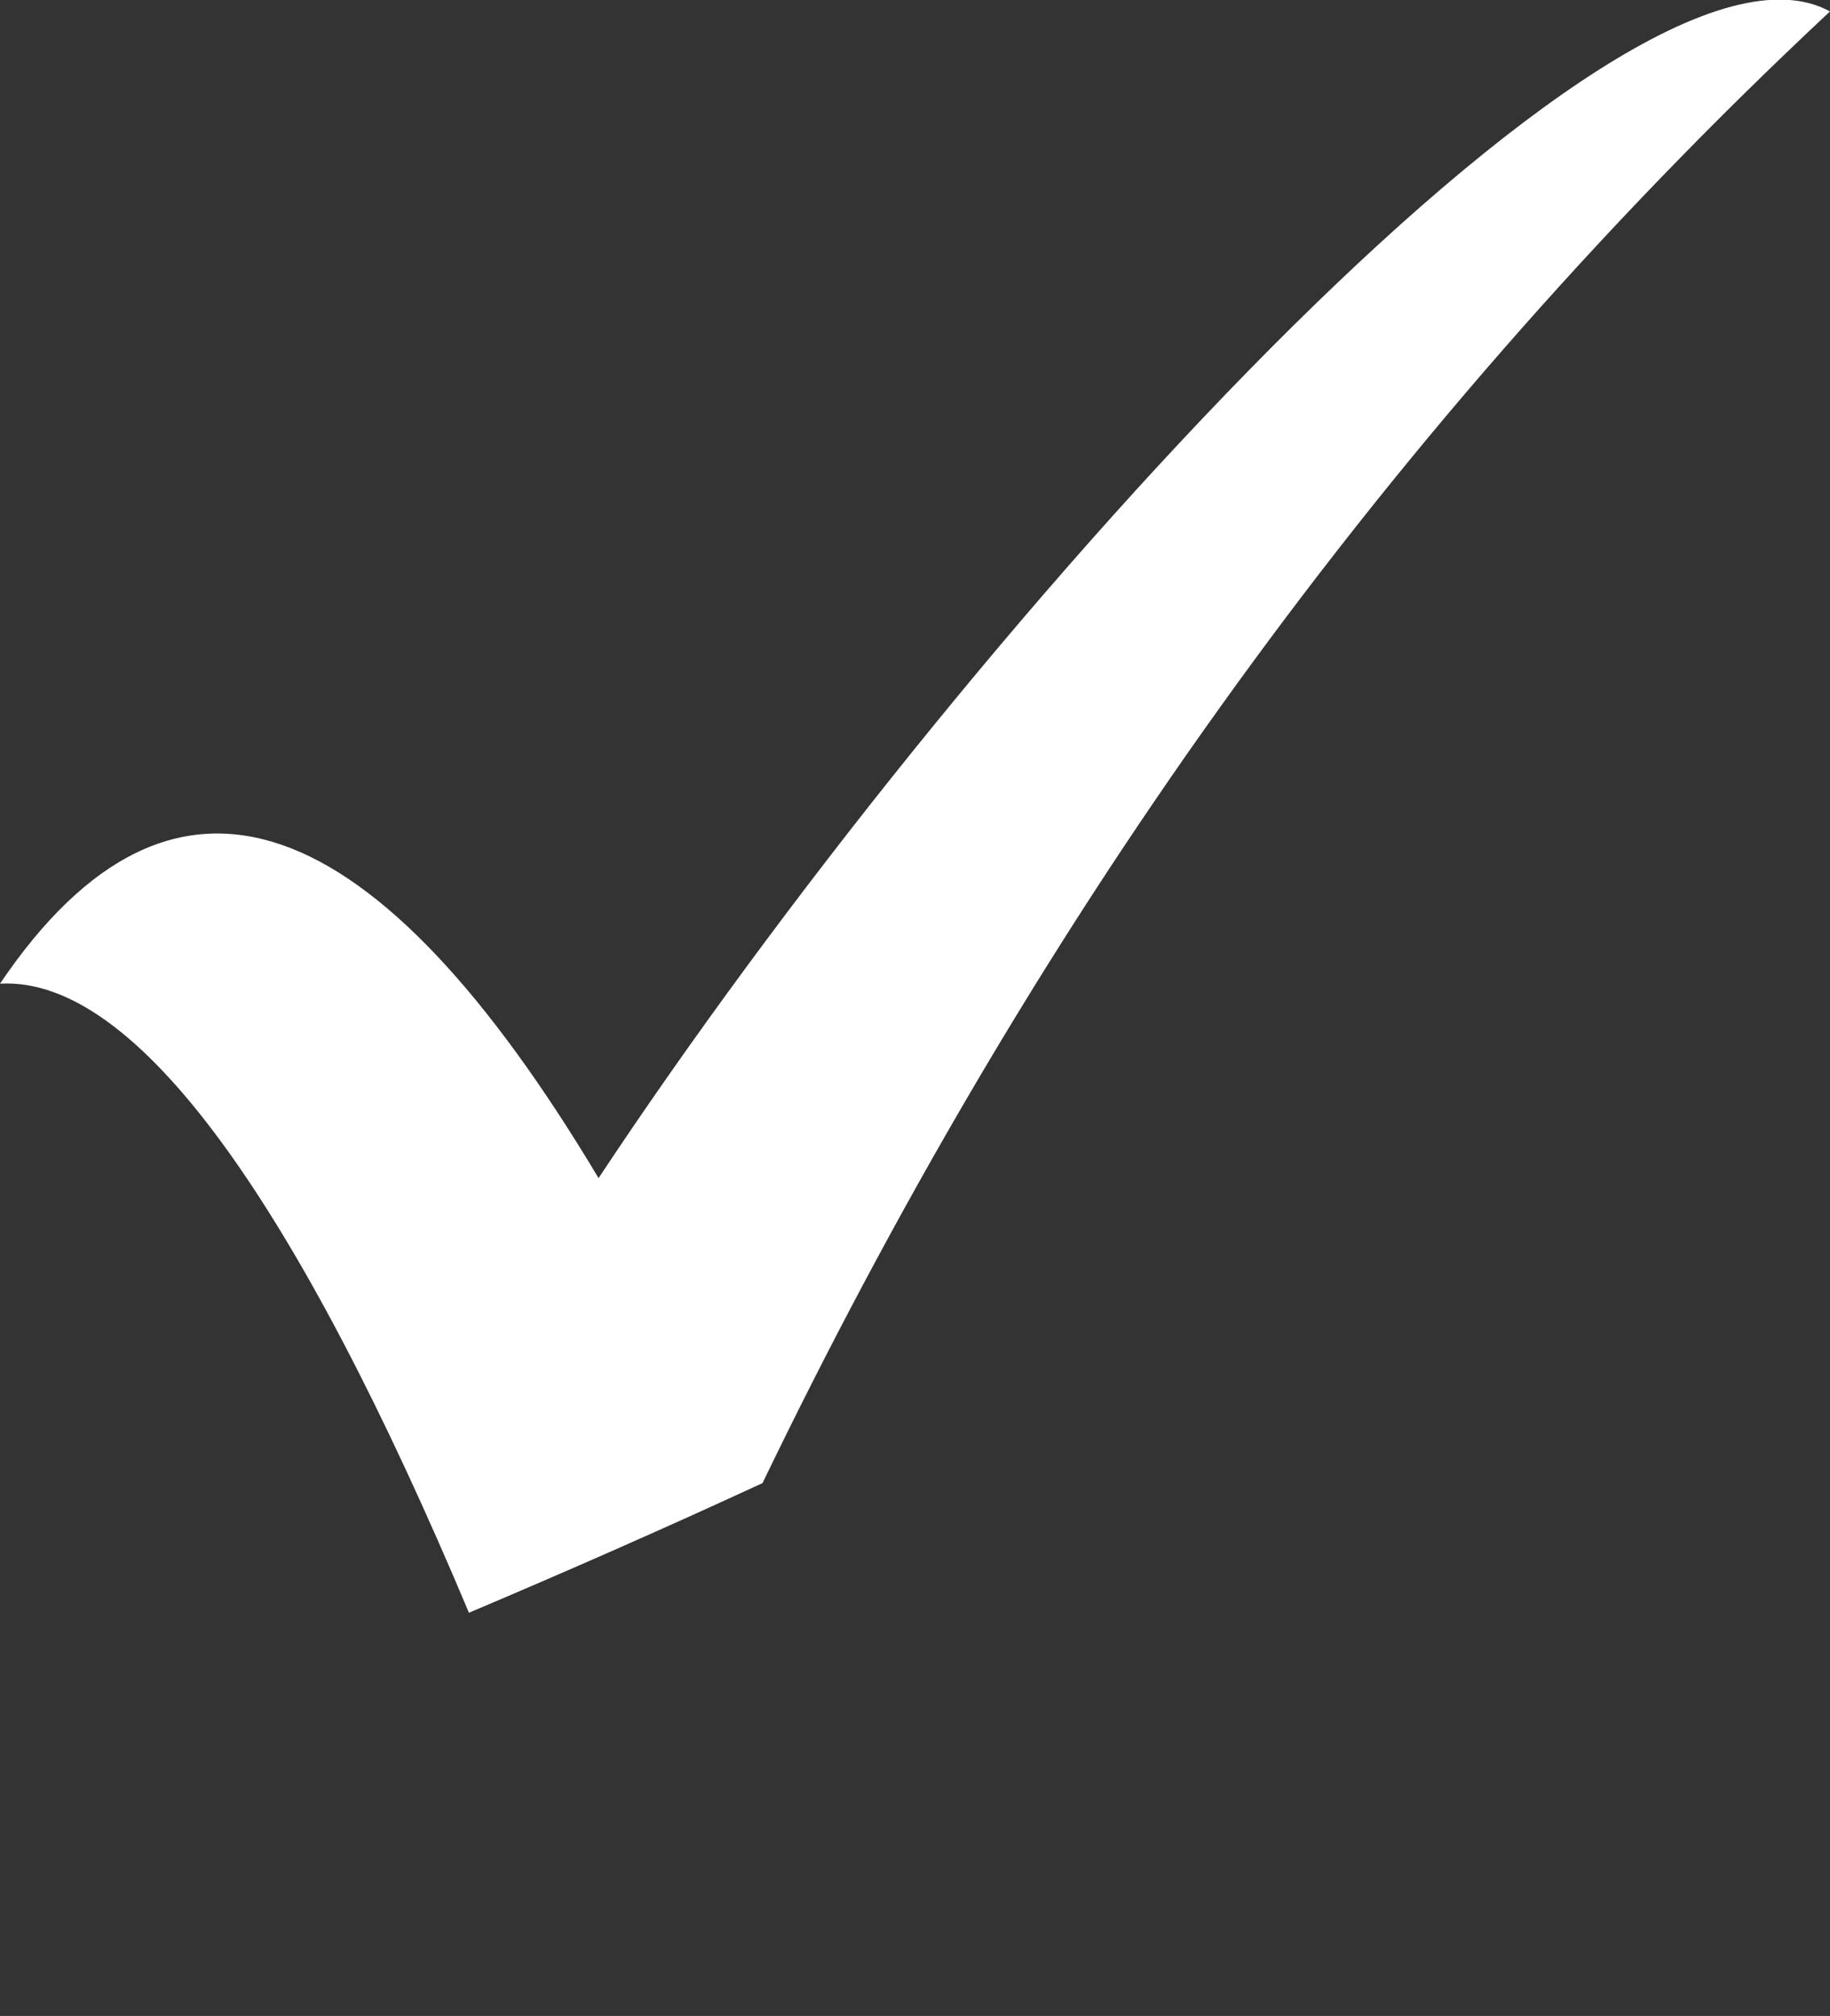 <svg xmlns="http://www.w3.org/2000/svg" xmlns:xlink="http://www.w3.org/1999/xlink"
     xml:space="preserve"
     version="1.1"
     style="shape-rendering:geometricPrecision;text-rendering:geometricPrecision;image-rendering:optimizeQuality;"
     viewBox="0 0 480 528.75" x="0px" y="0px" fill-rule="evenodd" clip-rule="evenodd" fill="white">
    <rect x="0" y="0" width="480" height="528.75" fill="#333333" stroke="none"/>
    <g>
        <path class="fil0" d="M157 309c-58,-97 -111,-119 -157,-51 36,-2 78,58 123,165 26,-11 51,-22 77,-34 68,-141 158,-272 280,-386 -55,-30 -229,164 -323,306z"/>
    </g>
</svg>
